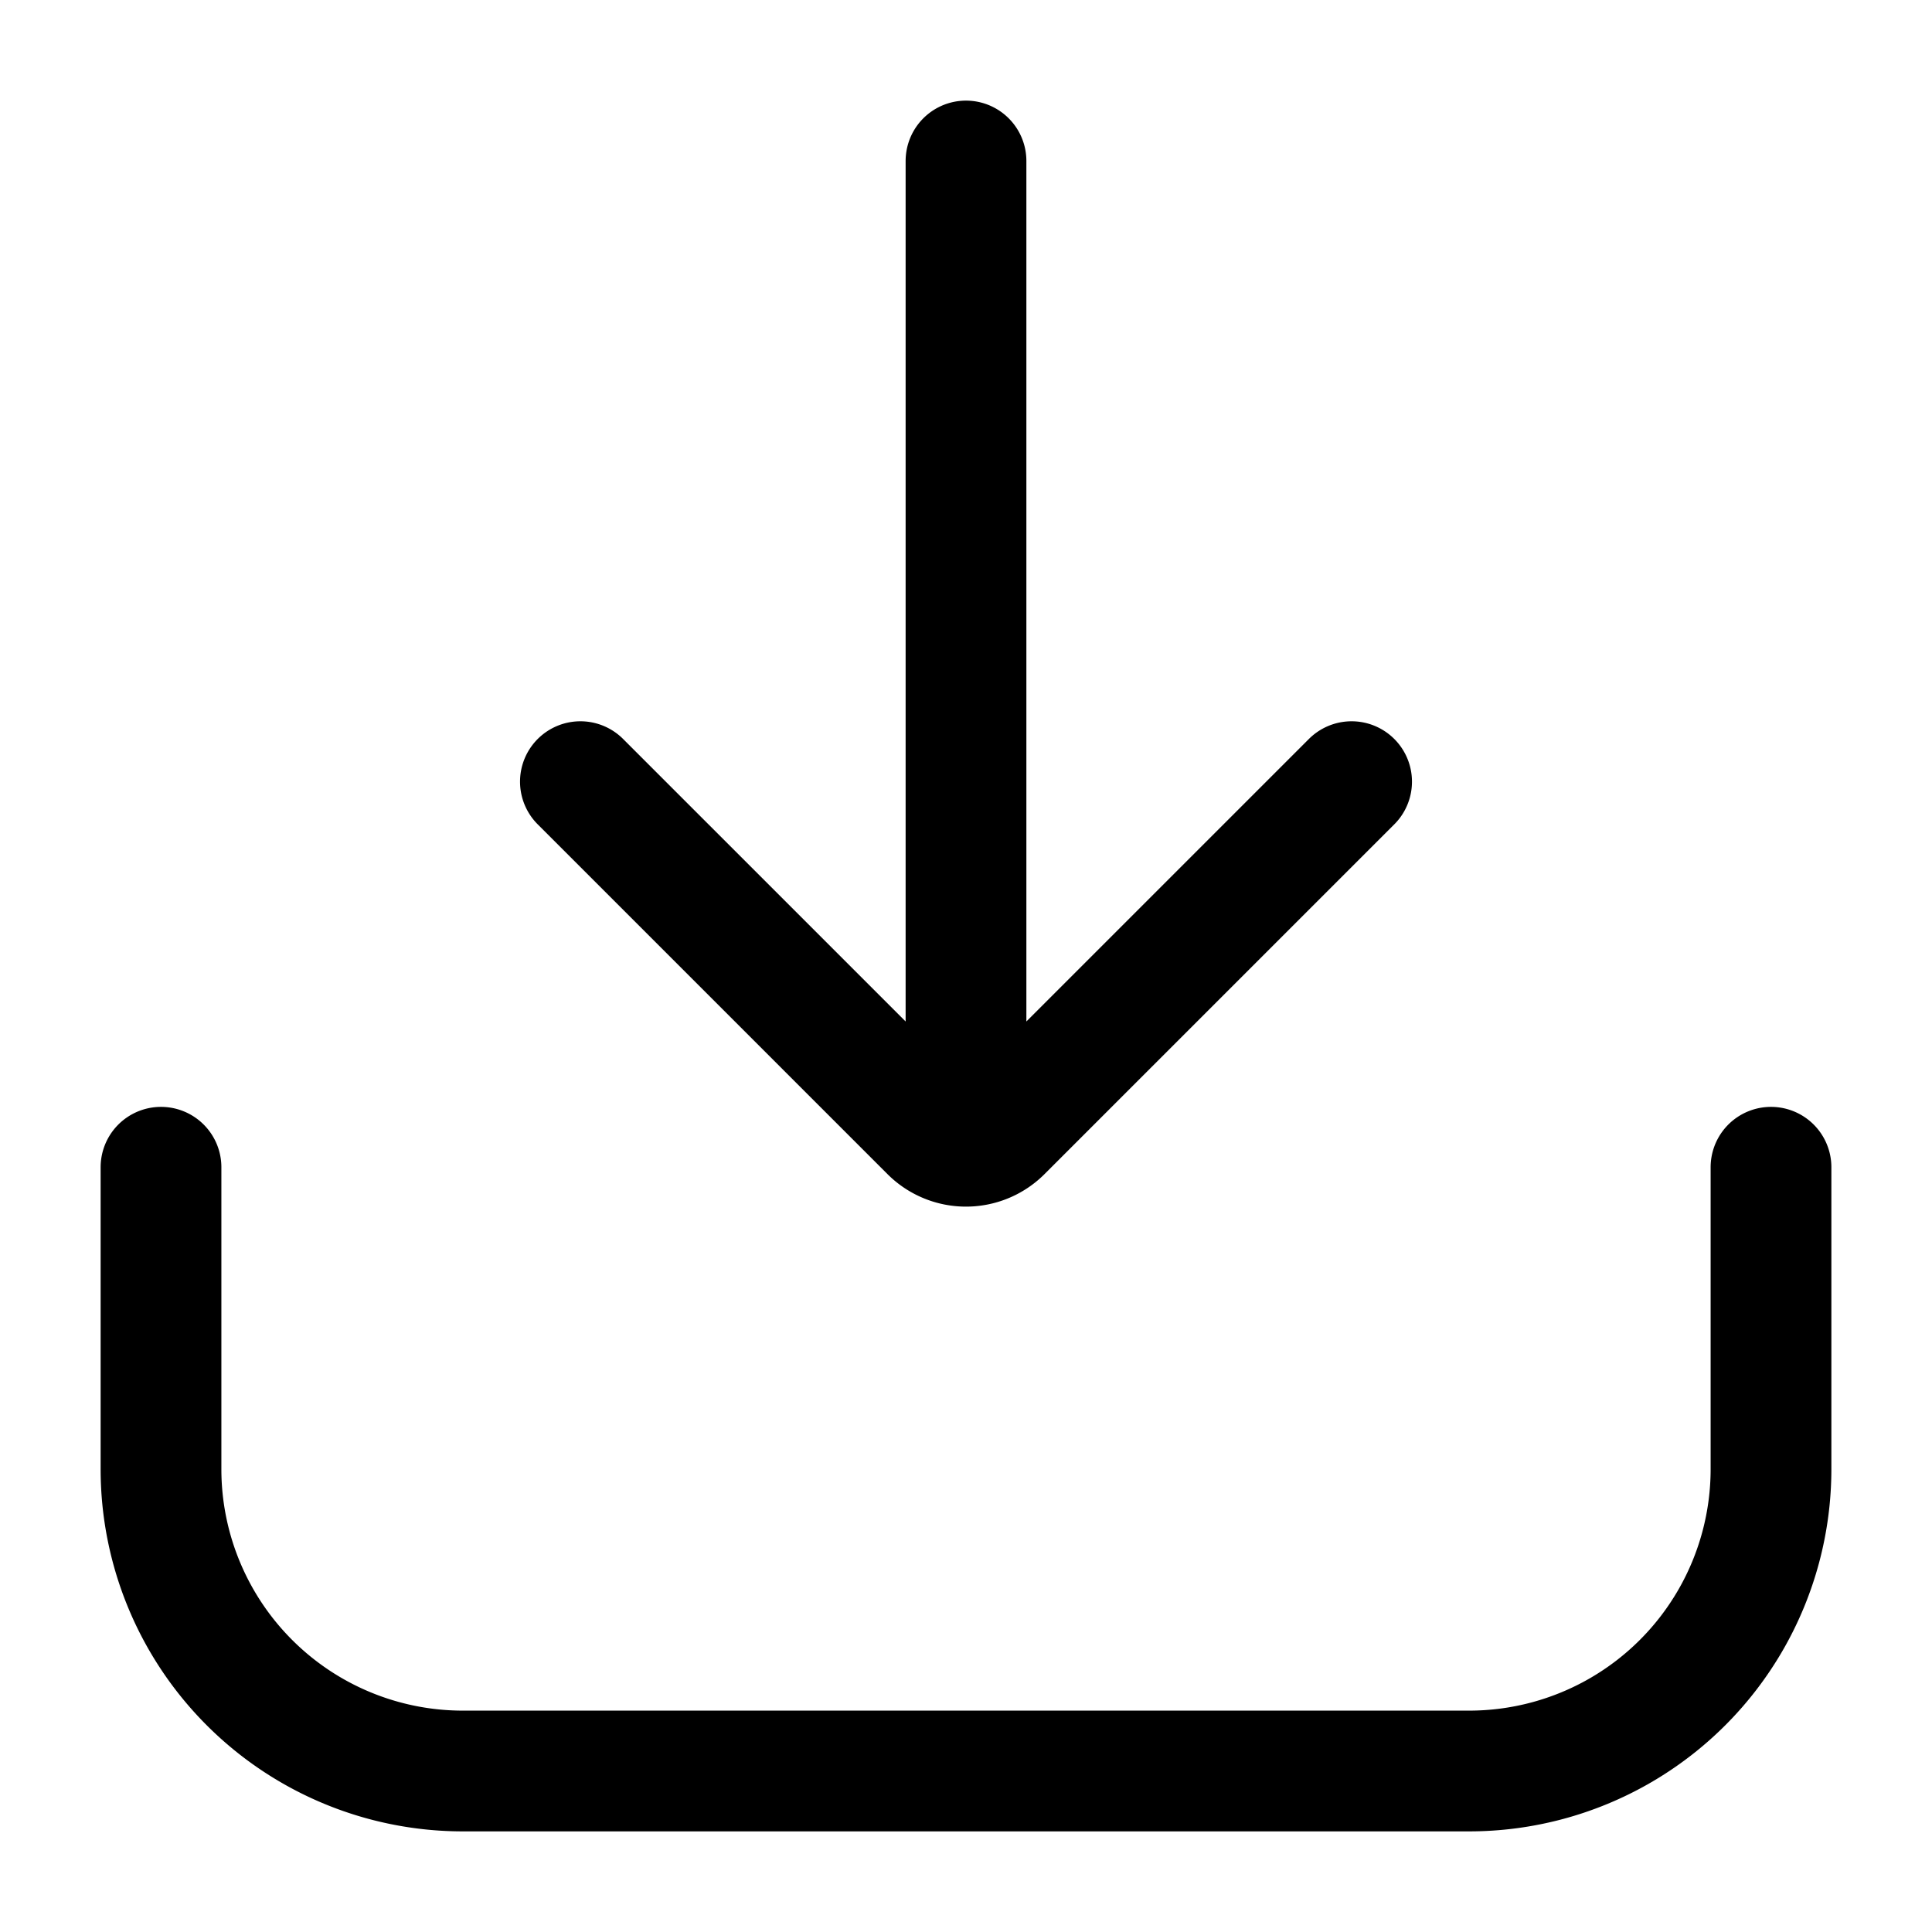 <svg xmlns="http://www.w3.org/2000/svg" viewBox="0 0 24 24" class="licons" fill="none" stroke="currentColor" stroke-width="1.5" stroke-linecap="round" stroke-linejoin="round"><path d="M22 14.5v3.75A3.75 3.75 0 0 1 18.25 22H5.75A3.75 3.75 0 0 1 2 18.25V14.5M12 2v11.25M16.79 9.71l-4.35 4.35a.63.63 0 0 1-.88 0L7.21 9.71"/></svg>